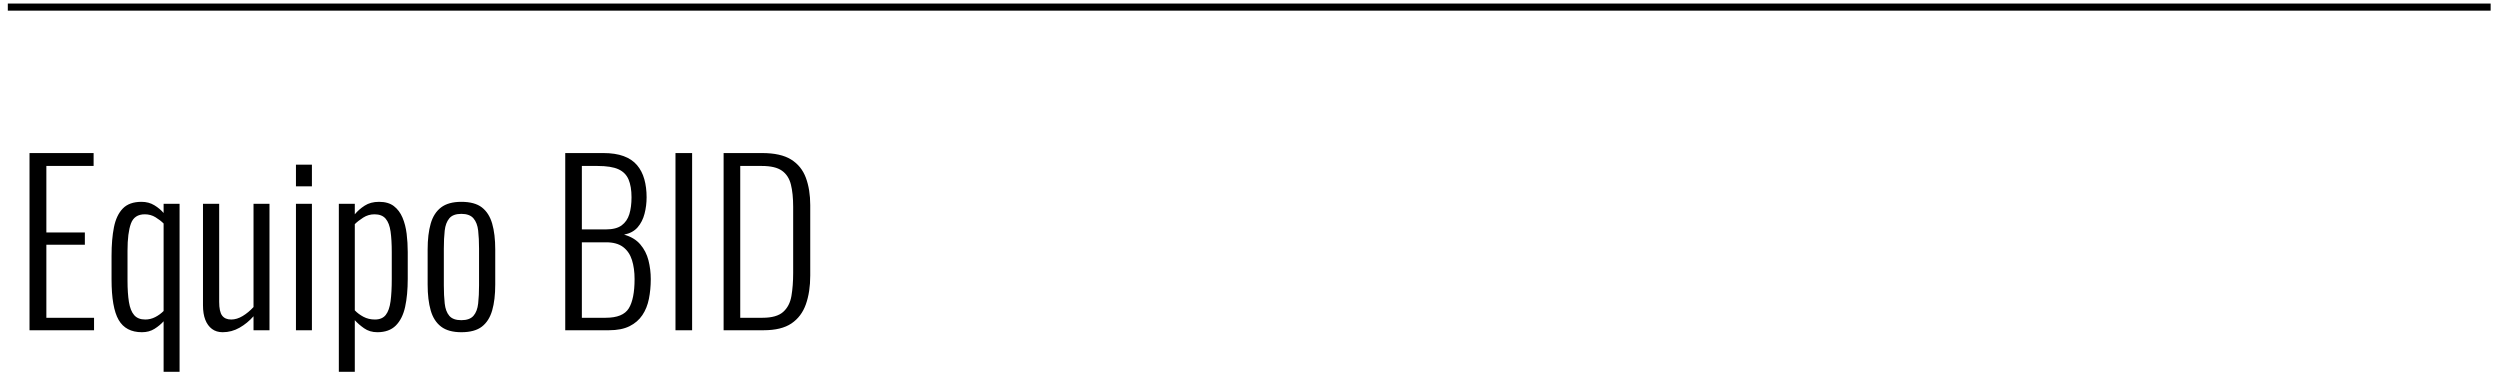 <?xml version="1.0" encoding="UTF-8"?>
<svg width="176px" height="27px" viewBox="0 0 176 27" version="1.1" xmlns="http://www.w3.org/2000/svg" xmlns:xlink="http://www.w3.org/1999/xlink">
    <title>equipo_BID</title>
    <g id="Page-1" stroke="none" stroke-width="1" fill="none" fill-rule="evenodd">
        <g id="equipo_BID">
            <path d="M6.621,23.249 L6.621,22.371 L3.264,22.371 L3.264,17.228 L5.974,17.228 L5.974,16.365 L3.264,16.365 L3.264,11.684 L6.59,11.684 L6.59,10.775 L2.078,10.775 L2.078,23.249 L6.621,23.249 Z M12.642,26.175 L12.642,14.348 L11.518,14.348 L11.518,14.995 C11.344,14.789 11.126,14.607 10.864,14.448 C10.602,14.289 10.302,14.209 9.963,14.209 C9.388,14.209 8.949,14.366 8.646,14.679 C8.343,14.992 8.135,15.431 8.022,15.996 C7.909,16.56 7.853,17.233 7.853,18.013 L7.853,18.013 L7.853,19.661 C7.853,20.995 8.02,21.95 8.354,22.525 C8.687,23.1 9.234,23.388 9.994,23.388 C10.332,23.388 10.628,23.308 10.879,23.149 C11.131,22.99 11.344,22.813 11.518,22.618 L11.518,22.618 L11.518,26.175 L12.642,26.175 Z M10.225,22.494 C9.886,22.494 9.627,22.392 9.447,22.186 C9.267,21.981 9.144,21.673 9.077,21.262 C9.011,20.852 8.977,20.349 8.977,19.753 L8.977,19.753 L8.977,17.643 C8.977,16.812 9.057,16.178 9.216,15.741 C9.375,15.305 9.701,15.087 10.194,15.087 C10.471,15.087 10.723,15.156 10.948,15.295 C11.174,15.433 11.364,15.58 11.518,15.734 L11.518,15.734 L11.518,21.894 C11.344,22.068 11.146,22.212 10.925,22.325 C10.705,22.438 10.471,22.494 10.225,22.494 Z M15.676,23.388 C16.097,23.388 16.492,23.282 16.862,23.072 C17.232,22.861 17.56,22.592 17.848,22.263 L17.848,22.263 L17.848,23.249 L18.972,23.249 L18.972,14.348 L17.848,14.348 L17.848,21.617 C17.611,21.873 17.357,22.084 17.085,22.248 C16.813,22.412 16.544,22.494 16.277,22.494 C15.989,22.494 15.776,22.402 15.638,22.217 C15.499,22.032 15.43,21.709 15.43,21.247 L15.43,21.247 L15.43,14.348 L14.29,14.348 L14.29,21.493 C14.29,21.894 14.344,22.233 14.452,22.51 C14.56,22.787 14.716,23.003 14.922,23.157 C15.127,23.311 15.378,23.388 15.676,23.388 Z M21.959,13.116 L21.959,11.591 L20.835,11.591 L20.835,13.116 L21.959,13.116 Z M21.959,23.249 L21.959,14.348 L20.835,14.348 L20.835,23.249 L21.959,23.249 Z M24.978,26.175 L24.978,22.541 C25.152,22.736 25.37,22.926 25.632,23.11 C25.894,23.295 26.205,23.388 26.564,23.388 C27.118,23.388 27.552,23.231 27.865,22.918 C28.178,22.605 28.397,22.168 28.52,21.609 C28.643,21.049 28.705,20.39 28.705,19.63 L28.705,19.63 L28.705,17.751 C28.705,17.31 28.679,16.879 28.628,16.458 C28.576,16.037 28.479,15.657 28.335,15.318 C28.191,14.979 27.988,14.71 27.727,14.509 C27.465,14.309 27.118,14.209 26.687,14.209 C26.287,14.209 25.948,14.299 25.671,14.479 C25.394,14.658 25.163,14.861 24.978,15.087 L24.978,15.087 L24.978,14.348 L23.854,14.348 L23.854,26.175 L24.978,26.175 Z M26.395,22.494 C26.097,22.494 25.827,22.43 25.586,22.302 C25.345,22.174 25.142,22.022 24.978,21.848 L24.978,21.848 L24.978,15.78 C25.132,15.626 25.329,15.472 25.571,15.318 C25.812,15.164 26.076,15.087 26.364,15.087 C26.713,15.087 26.975,15.19 27.149,15.395 C27.324,15.6 27.439,15.901 27.496,16.296 C27.552,16.691 27.58,17.176 27.58,17.751 L27.58,17.751 L27.58,19.661 C27.58,20.267 27.552,20.782 27.496,21.208 C27.439,21.635 27.326,21.955 27.157,22.171 C26.988,22.387 26.733,22.494 26.395,22.494 Z M32.478,23.388 C33.104,23.388 33.586,23.257 33.925,22.995 C34.264,22.733 34.505,22.353 34.649,21.855 C34.793,21.357 34.865,20.749 34.865,20.03 L34.865,20.03 L34.865,17.566 C34.865,16.848 34.793,16.239 34.649,15.741 C34.505,15.244 34.264,14.864 33.925,14.602 C33.586,14.34 33.104,14.209 32.478,14.209 C31.872,14.209 31.397,14.34 31.053,14.602 C30.709,14.864 30.465,15.244 30.322,15.741 C30.178,16.239 30.106,16.848 30.106,17.566 L30.106,17.566 L30.106,20.03 C30.106,20.749 30.178,21.357 30.322,21.855 C30.465,22.353 30.709,22.733 31.053,22.995 C31.397,23.257 31.872,23.388 32.478,23.388 Z M32.478,22.541 C32.087,22.541 31.805,22.438 31.631,22.233 C31.456,22.027 31.348,21.737 31.307,21.362 C31.266,20.988 31.246,20.564 31.246,20.092 L31.246,20.092 L31.246,17.505 C31.246,17.022 31.266,16.599 31.307,16.234 C31.348,15.87 31.456,15.582 31.631,15.372 C31.805,15.161 32.087,15.056 32.478,15.056 C32.868,15.056 33.153,15.161 33.332,15.372 C33.512,15.582 33.622,15.87 33.663,16.234 C33.704,16.599 33.725,17.022 33.725,17.505 L33.725,17.505 L33.725,20.092 C33.725,20.564 33.704,20.988 33.663,21.362 C33.622,21.737 33.512,22.027 33.332,22.233 C33.153,22.438 32.868,22.541 32.478,22.541 Z M42.873,23.249 C43.458,23.249 43.94,23.154 44.32,22.964 C44.7,22.774 45,22.515 45.221,22.186 C45.442,21.858 45.596,21.475 45.683,21.039 C45.77,20.603 45.814,20.138 45.814,19.645 C45.814,19.194 45.76,18.755 45.652,18.329 C45.544,17.903 45.352,17.528 45.075,17.204 C44.798,16.881 44.418,16.653 43.935,16.519 C44.346,16.437 44.664,16.265 44.89,16.003 C45.116,15.741 45.278,15.423 45.375,15.048 C45.473,14.674 45.521,14.286 45.521,13.886 C45.521,13.424 45.468,13 45.36,12.615 C45.252,12.23 45.08,11.899 44.844,11.622 C44.608,11.345 44.295,11.134 43.904,10.991 C43.514,10.847 43.037,10.775 42.472,10.775 L42.472,10.775 L39.793,10.775 L39.793,23.249 L42.873,23.249 Z M42.657,16.15 L40.963,16.15 L40.963,11.684 L42.072,11.684 C42.708,11.684 43.196,11.761 43.535,11.915 C43.874,12.069 44.112,12.31 44.251,12.638 C44.389,12.967 44.459,13.383 44.459,13.886 C44.459,14.348 44.407,14.746 44.305,15.079 C44.202,15.413 44.022,15.675 43.766,15.865 C43.509,16.055 43.14,16.15 42.657,16.15 L42.657,16.15 Z M42.642,22.371 L40.963,22.371 L40.963,17.058 L42.672,17.058 C43.175,17.058 43.573,17.169 43.866,17.389 C44.158,17.61 44.366,17.915 44.49,18.306 C44.613,18.696 44.674,19.142 44.674,19.645 C44.674,20.58 44.538,21.268 44.266,21.709 C43.994,22.15 43.453,22.371 42.642,22.371 L42.642,22.371 Z M48.725,23.249 L48.725,10.775 L47.554,10.775 L47.554,23.249 L48.725,23.249 Z M53.76,23.249 C54.592,23.249 55.244,23.09 55.716,22.772 C56.188,22.453 56.527,22.004 56.733,21.424 C56.938,20.844 57.041,20.169 57.041,19.399 L57.041,19.399 L57.041,14.44 C57.041,13.711 56.938,13.07 56.733,12.515 C56.527,11.961 56.181,11.532 55.693,11.229 C55.205,10.926 54.525,10.775 53.653,10.775 L53.653,10.775 L50.942,10.775 L50.942,23.249 L53.76,23.249 Z M53.683,22.371 L52.113,22.371 L52.113,11.684 L53.637,11.684 C54.263,11.684 54.733,11.794 55.046,12.015 C55.359,12.235 55.57,12.559 55.678,12.985 C55.785,13.411 55.839,13.937 55.839,14.563 L55.839,14.563 L55.839,19.214 C55.839,19.82 55.798,20.361 55.716,20.839 C55.634,21.316 55.439,21.691 55.131,21.963 C54.823,22.235 54.34,22.371 53.683,22.371 L53.683,22.371 Z" id="EquipoBID" fill="#000000" fill-rule="nonzero"></path>
            <line x1="0.55" y1="0.5" x2="175.341" y2="0.5" id="Path-5-Copy-4" stroke="#000000" stroke-width="0.5"></line>
        </g>
    </g>
</svg>